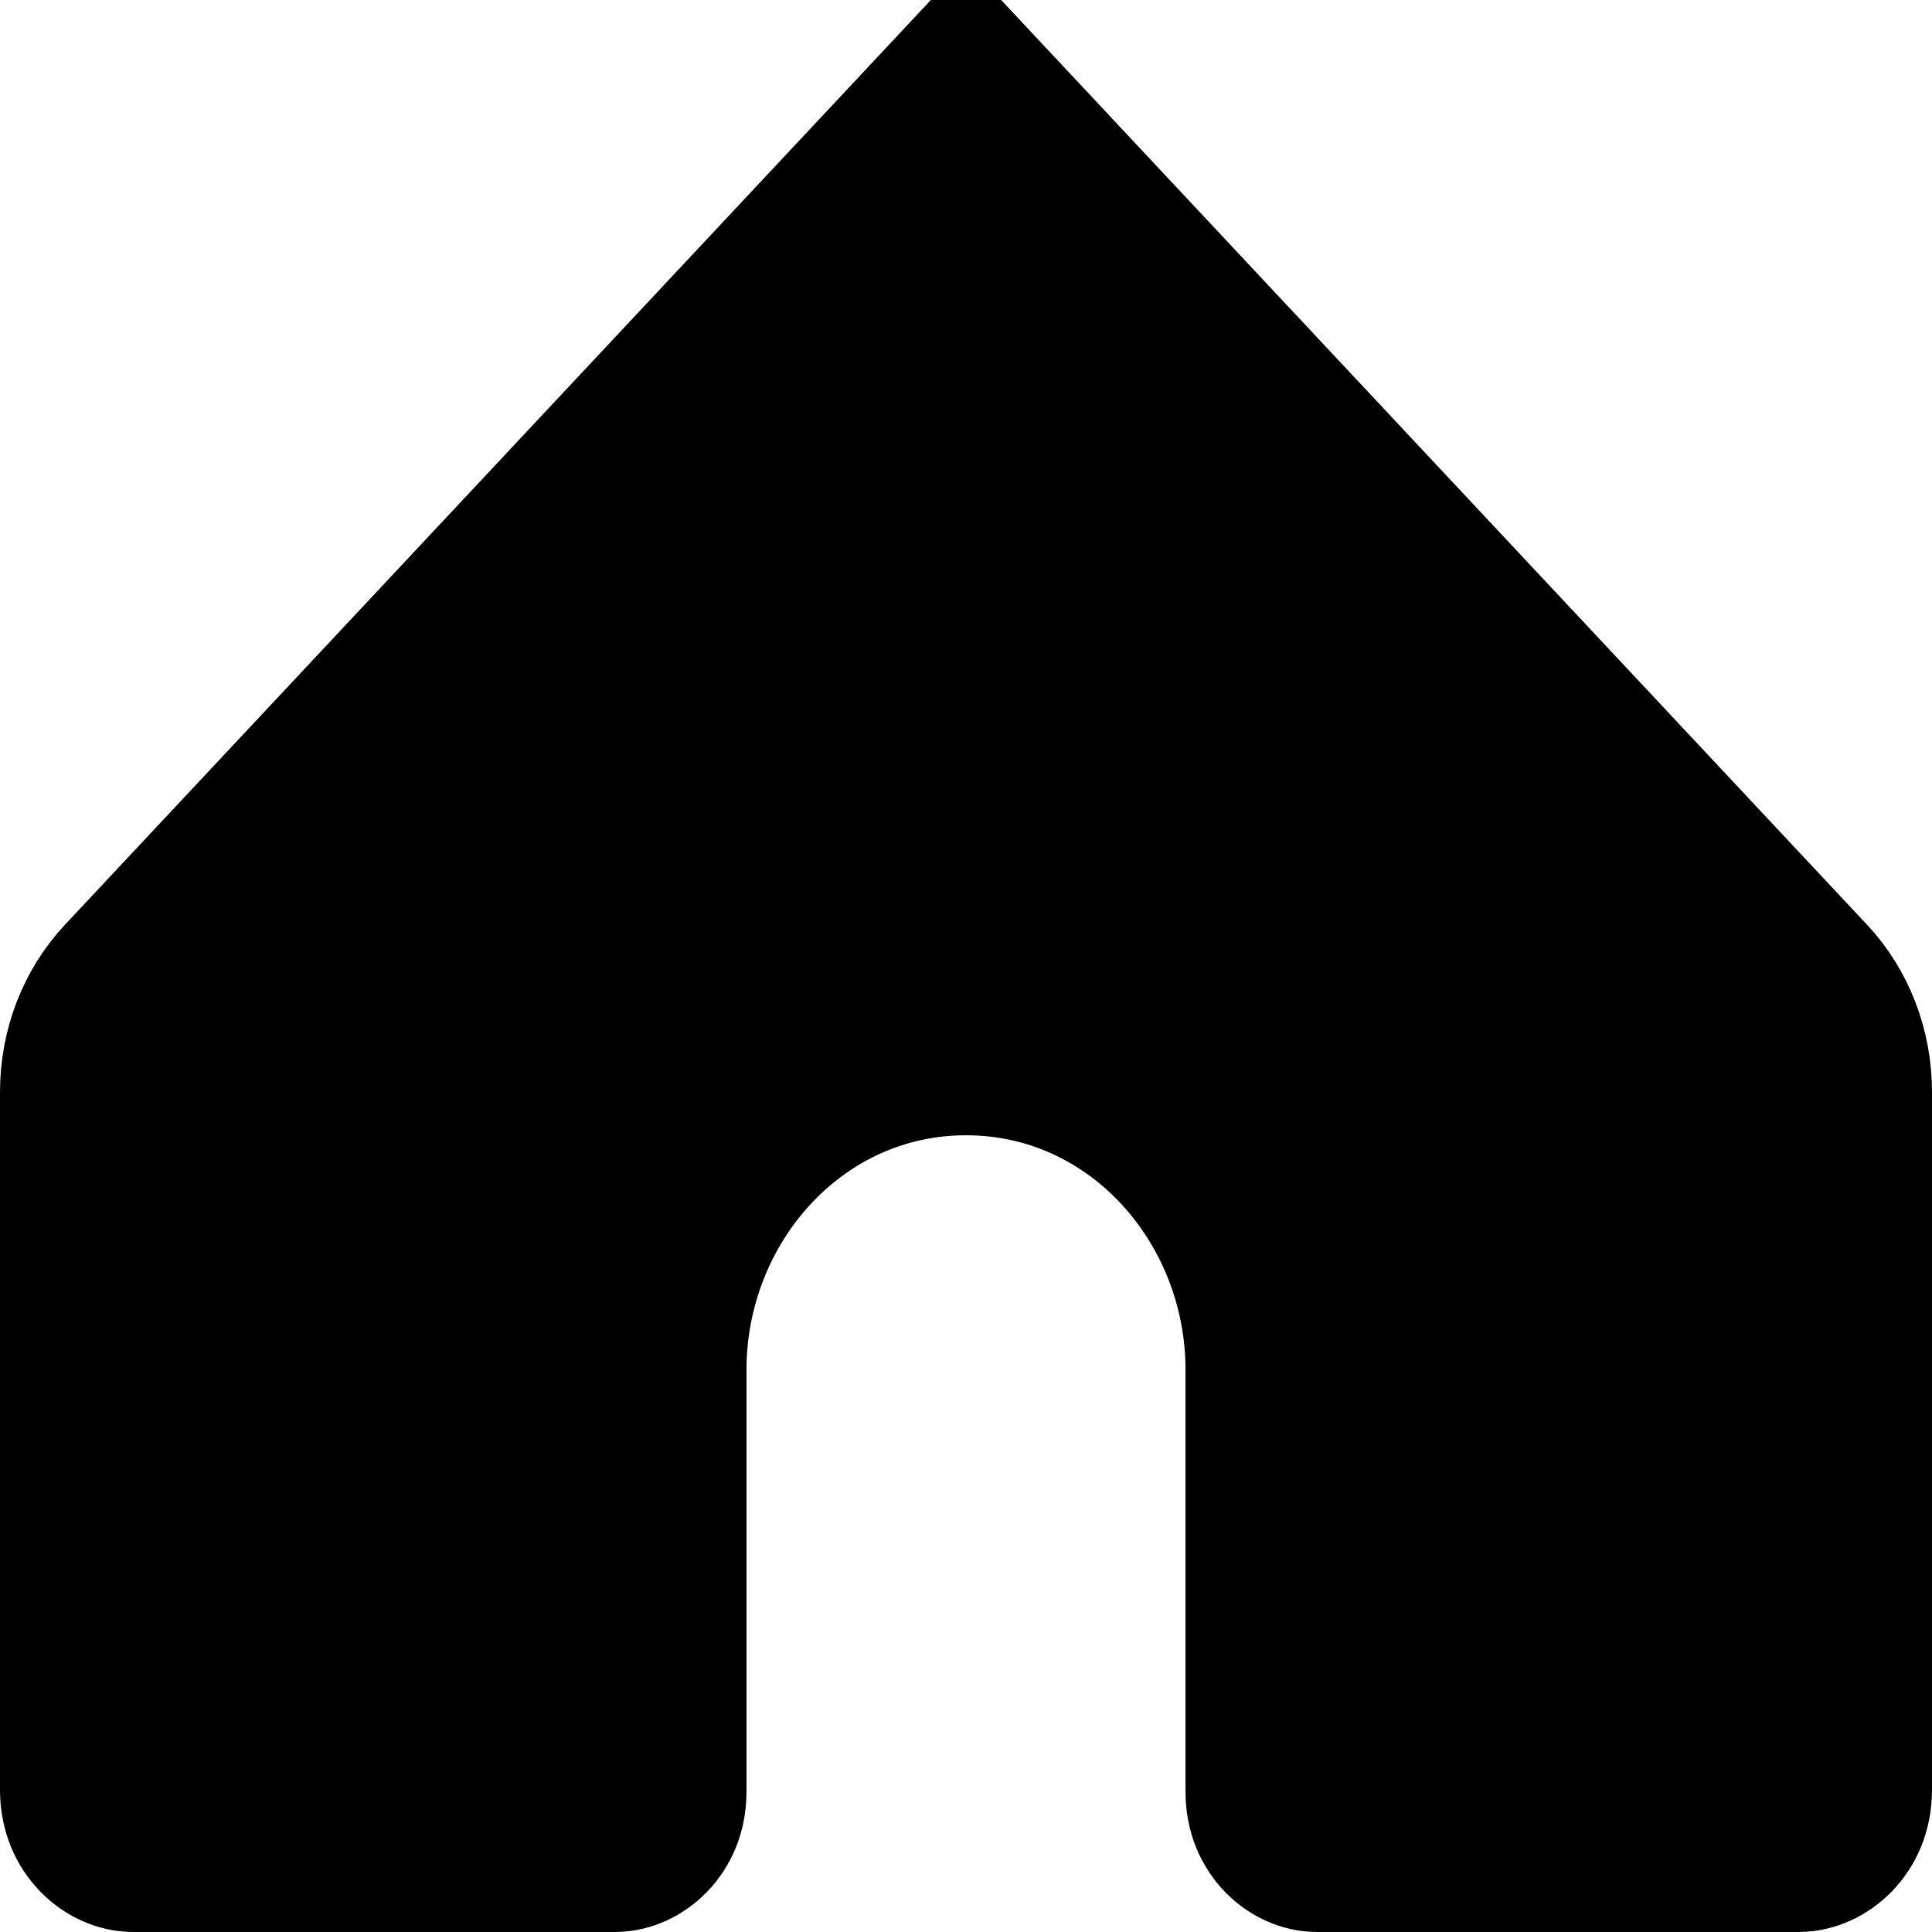 <svg width="21" height="21" viewBox="0 0 21 21" fill="none" xmlns="http://www.w3.org/2000/svg">
  <path d="M1.436 10.735L10.5 1.055L19.564 10.735C19.838 11.027 20 11.433 20 11.871V19.456C20 19.817 19.738 20 19.554 20H14.313C14.139 20 13.886 19.828 13.886 19.476V14.889C13.886 12.992 12.431 11.34 10.5 11.34C8.57 11.34 7.114 12.992 7.114 14.889V19.476C7.114 19.828 6.861 20 6.687 20H1.446C1.262 20 1 19.817 1 19.456V11.871C1 11.433 1.162 11.027 1.436 10.735Z" fill="black" stroke="black" stroke-width="2"/>
</svg>
